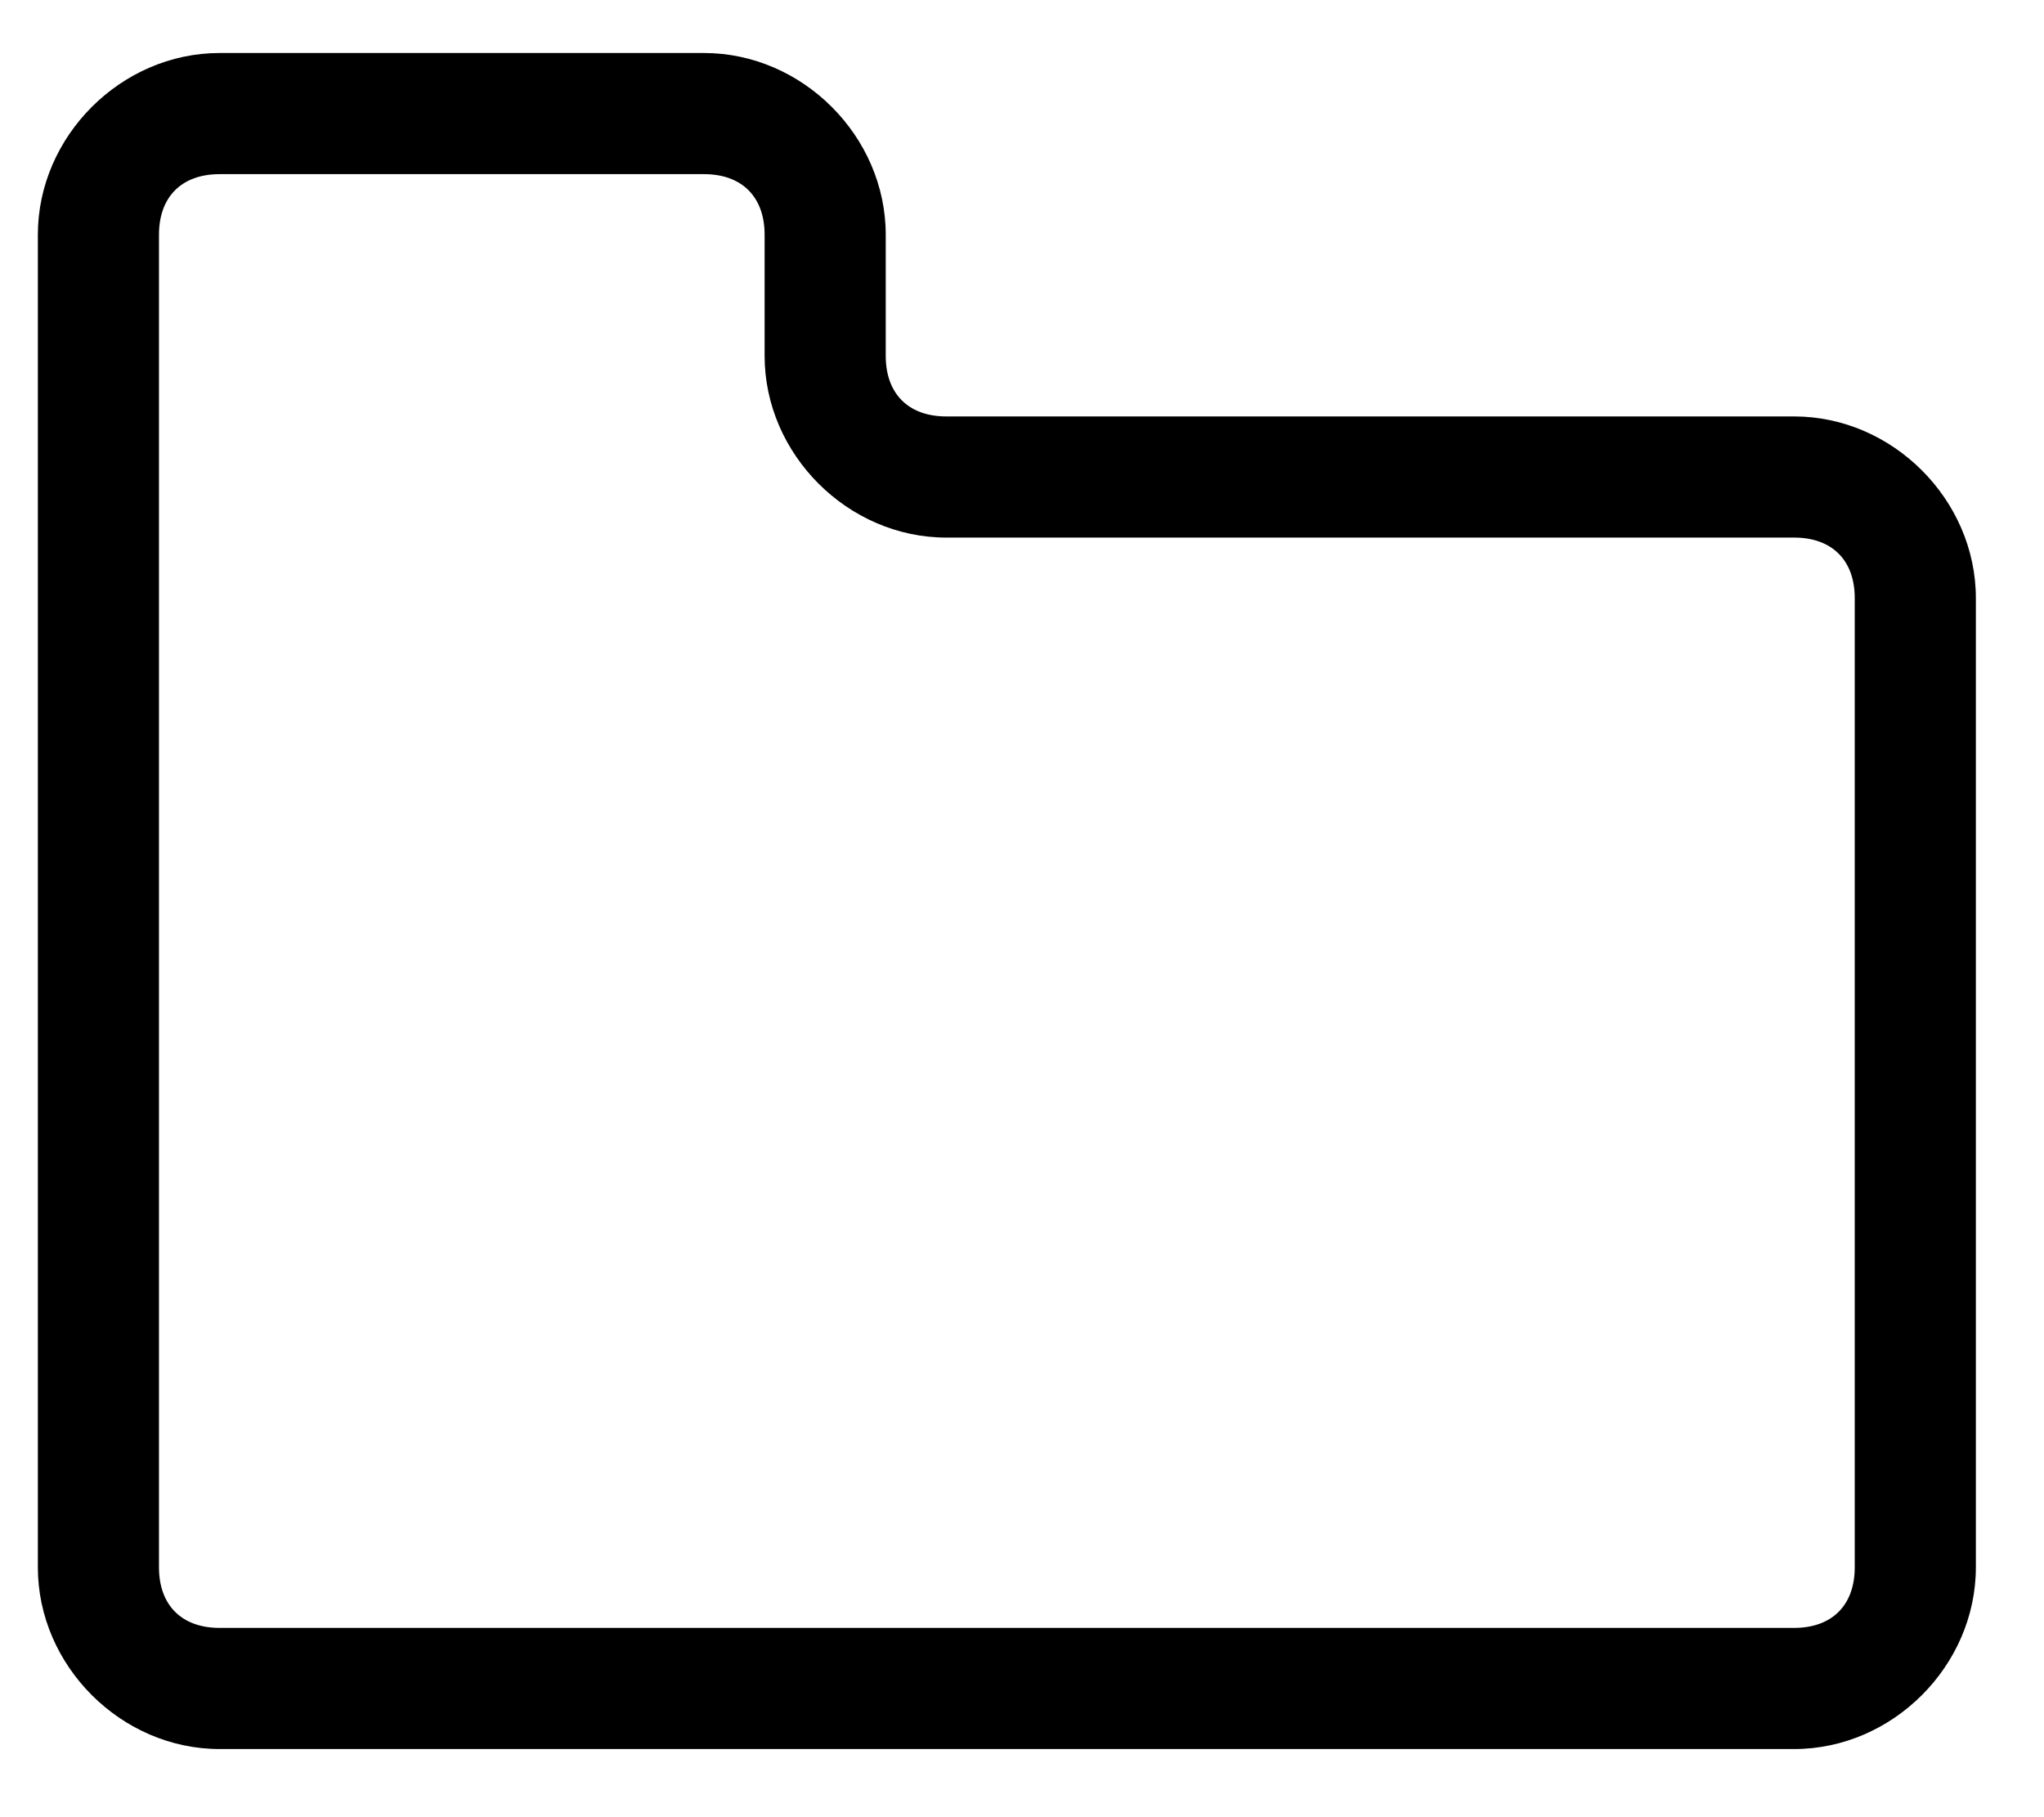 <?xml version="1.0" encoding="UTF-8"?>
<svg width="27px" height="24px" viewBox="0 0 27 24" version="1.1" xmlns="http://www.w3.org/2000/svg" xmlns:xlink="http://www.w3.org/1999/xlink">
  <g stroke="none" stroke-width="1" fill-rule="evenodd">
    <g fill-rule="nonzero">
      <path d="M23.7,23.1 L2.9,23.1 C1.6,23.1 0.5,22 0.5,20.7 L0.5,3.1 C0.5,1.8 1.6,0.7 2.9,0.7 L9.3,0.7 C10.6,0.7 11.7,1.8 11.7,3.1 L11.7,4.7 C11.7,5.2 12,5.5 12.5,5.5 L23.7,5.5 C25,5.5 26.1,6.6 26.1,7.9 L26.1,20.7 C26.1,22 25,23.1 23.7,23.1 Z M2.9,2.3 C2.4,2.3 2.1,2.6 2.1,3.1 L2.1,20.7 C2.1,21.2 2.4,21.5 2.9,21.5 L23.7,21.5 C24.2,21.5 24.5,21.2 24.5,20.7 L24.5,7.9 C24.5,7.4 24.2,7.1 23.7,7.1 L12.5,7.1 C11.2,7.1 10.1,6 10.1,4.7 L10.1,3.1 C10.1,2.6 9.8,2.3 9.3,2.3 L2.9,2.3 Z"></path>
    </g>
  </g>
</svg>

